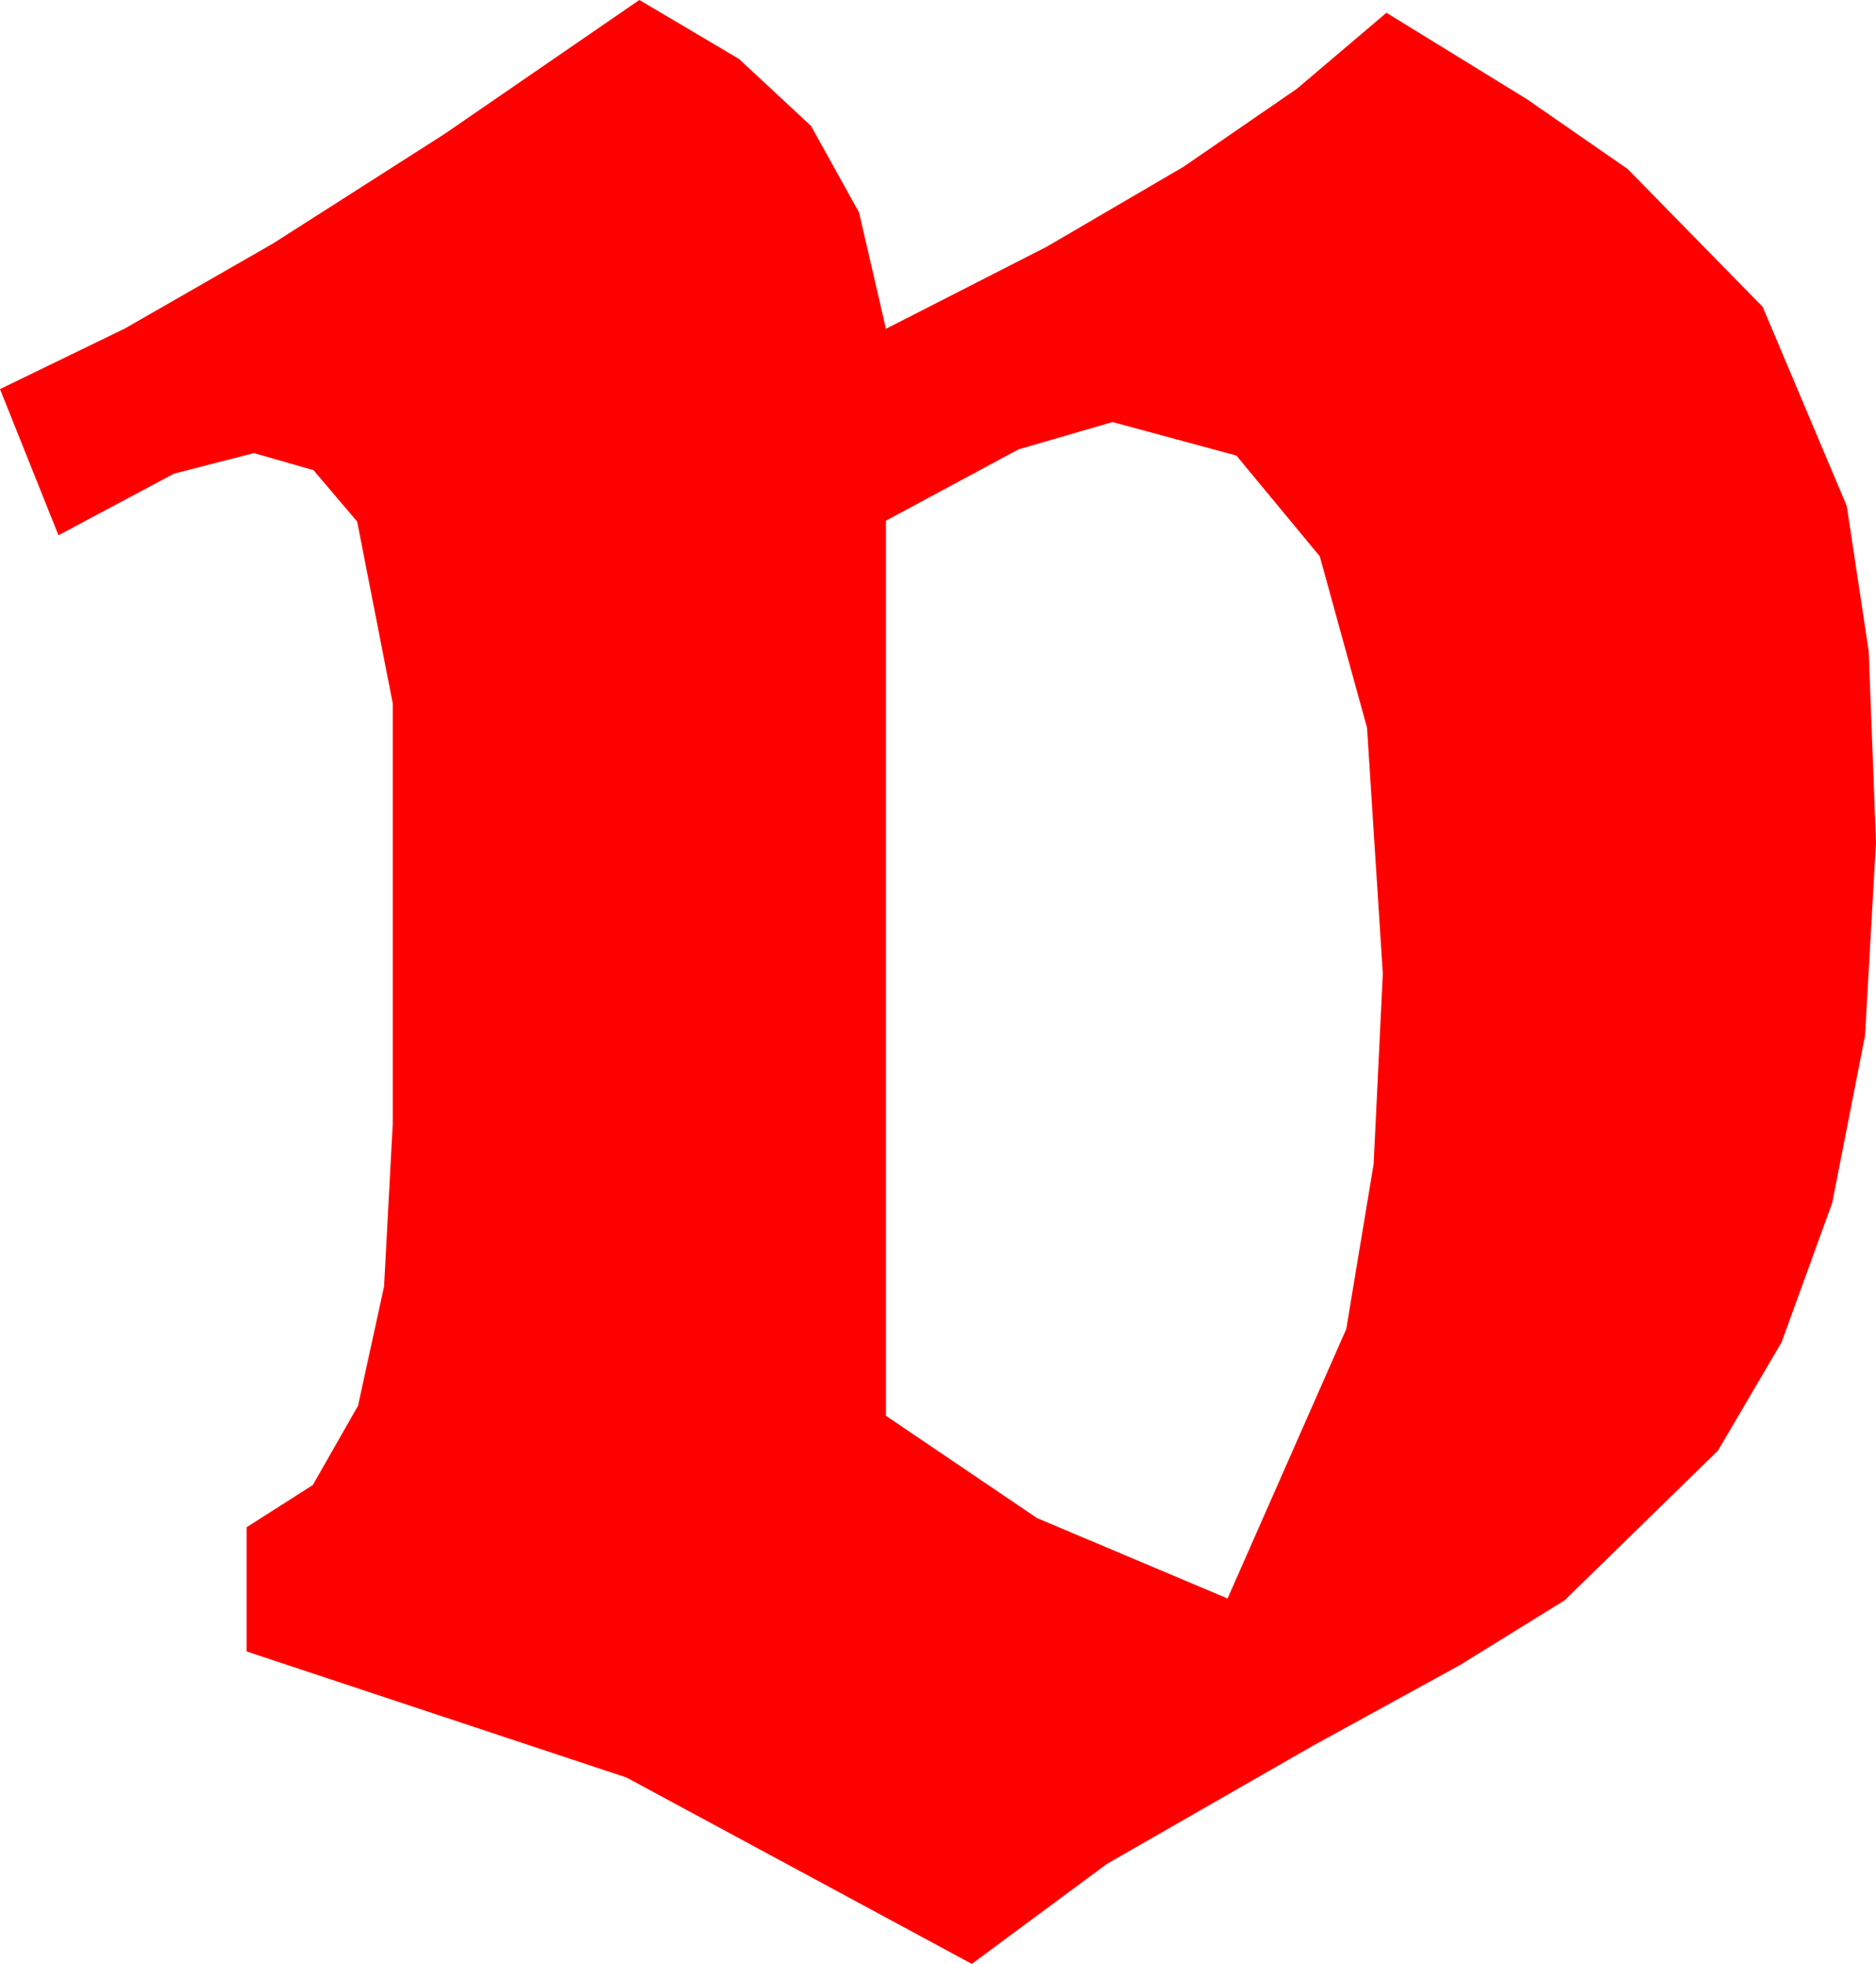<?xml version="1.0" encoding="utf-8"?>
<!DOCTYPE svg PUBLIC "-//W3C//DTD SVG 1.1//EN" "http://www.w3.org/Graphics/SVG/1.1/DTD/svg11.dtd">
<svg width="30.088" height="31.494" xmlns="http://www.w3.org/2000/svg" xmlns:xlink="http://www.w3.org/1999/xlink" xmlns:xml="http://www.w3.org/XML/1998/namespace" version="1.1">
  <g>
    <g>
      <path style="fill:#FF0000;fill-opacity:1" d="M17.842,6.768L16.333,7.207 14.209,8.35 14.209,22.705 16.633,24.346 19.688,25.635 21.592,21.313 22.031,18.666 22.178,15.615 21.925,11.671 21.167,8.921 19.83,7.306 17.842,6.768z M10.254,0L11.851,0.945 13.008,2.021 13.777,3.406 14.209,5.273 16.787,3.957 18.984,2.673 20.801,1.423 22.236,0.205 24.492,1.593 26.104,2.71 28.271,4.922 29.619,8.115 29.971,10.444 30.088,13.506 29.912,16.608 29.385,19.292 28.575,21.522 27.554,23.262 25.093,25.664 23.412,26.704 21.035,28.008 17.754,29.89 15.586,31.494 10.049,28.506 3.955,26.484 3.955,24.492 5.017,23.815 5.742,22.544 6.16,20.629 6.299,18.018 6.299,11.279 5.728,8.364 5.028,7.54 4.072,7.266 2.791,7.595 0.938,8.584 0,6.24 2.003,5.268 4.38,3.904 7.13,2.148 10.254,0z" />
    </g>
  </g>
</svg>